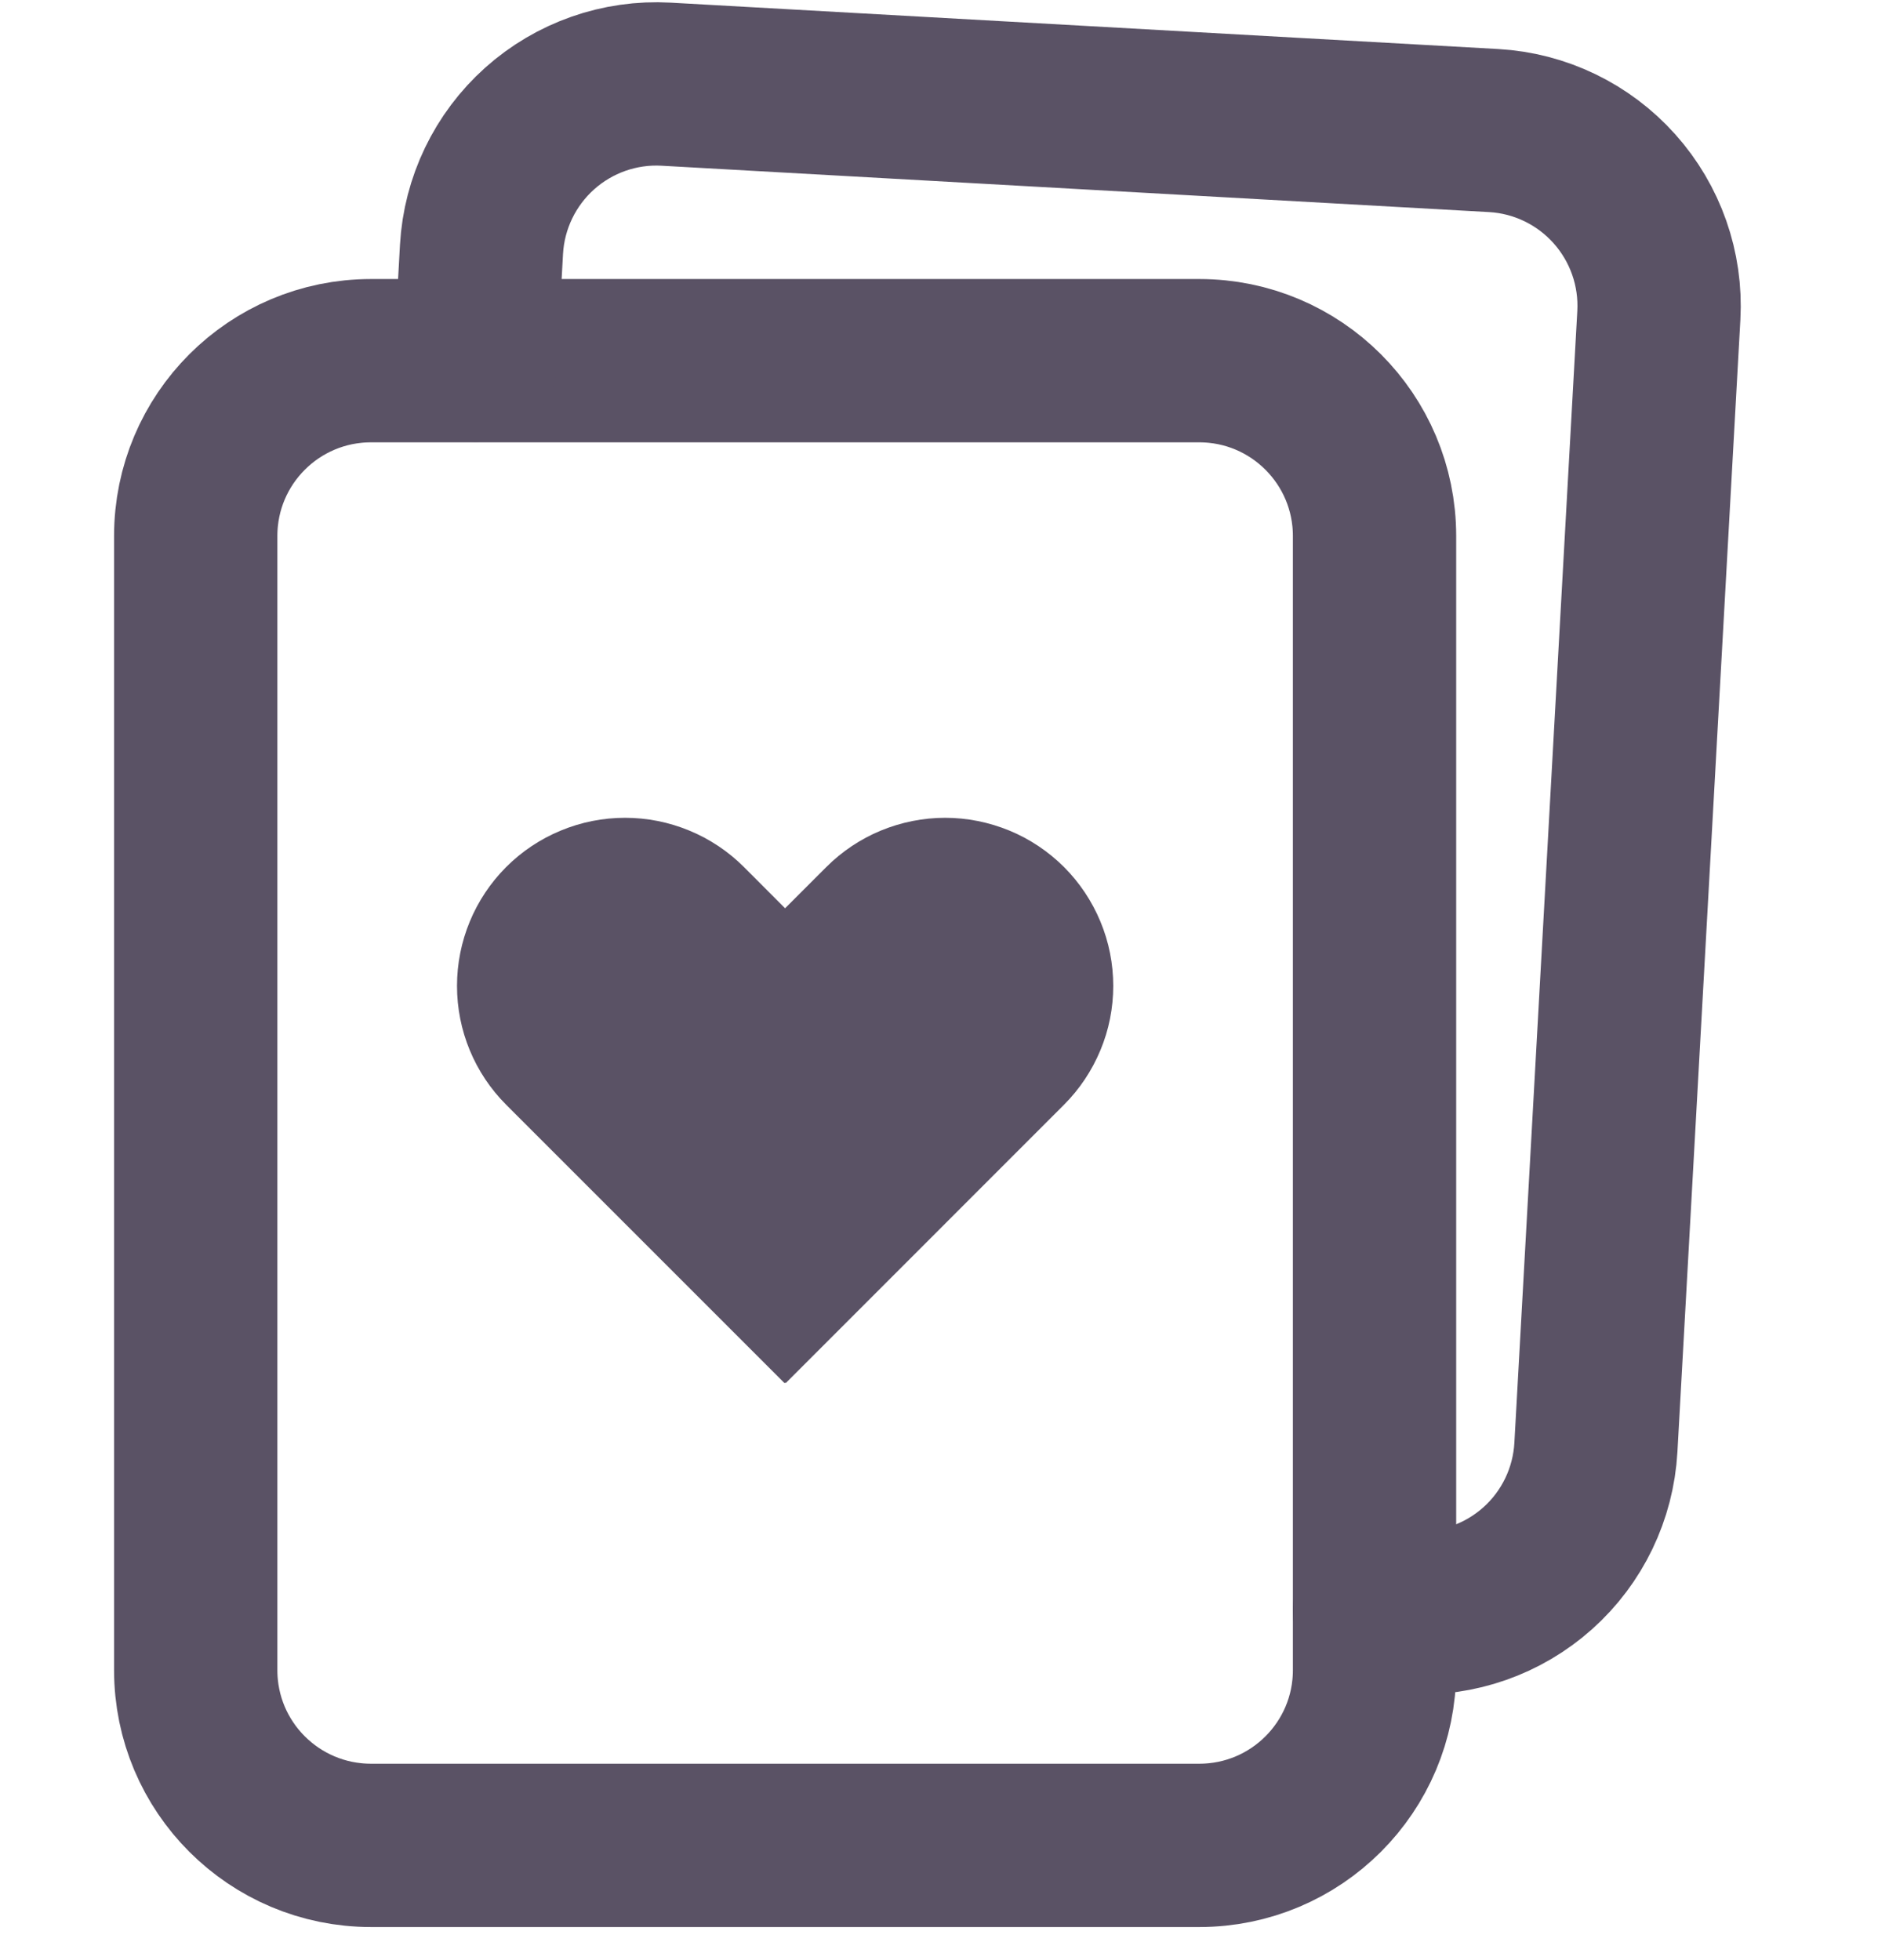 <svg width="23" height="24" viewBox="0 0 23 24" fill="none" xmlns="http://www.w3.org/2000/svg">
<path d="M13.031 10.618C12.839 10.427 12.613 10.275 12.363 10.172C12.113 10.069 11.845 10.015 11.575 10.015C11.305 10.015 11.037 10.069 10.787 10.172C10.538 10.275 10.311 10.427 10.12 10.618L9.615 11.123L9.111 10.618C8.92 10.427 8.693 10.275 8.443 10.172C8.193 10.068 7.925 10.015 7.655 10.015C7.384 10.015 7.117 10.068 6.867 10.172C6.617 10.275 6.39 10.427 6.199 10.618C5.813 11.005 5.597 11.528 5.597 12.074C5.597 12.62 5.813 13.143 6.199 13.529L9.608 16.938L9.615 16.93L9.623 16.938L13.031 13.529C13.222 13.338 13.373 13.111 13.477 12.861C13.581 12.612 13.634 12.344 13.634 12.074C13.634 11.803 13.581 11.536 13.477 11.286C13.373 11.036 13.222 10.809 13.031 10.618Z" fill="#5A5265"/>
<path d="M14.688 4.417H4.544C3.358 4.417 2.397 5.378 2.397 6.564V20.453C2.397 21.639 3.358 22.599 4.544 22.599H14.688C15.873 22.599 16.834 21.639 16.834 20.453V6.564C16.834 5.378 15.873 4.417 14.688 4.417Z" stroke="#5A5265" stroke-width="2" stroke-linecap="round" stroke-linejoin="round"/>
<path d="M16.833 19.723L17.285 19.748C17.852 19.779 18.409 19.584 18.833 19.205C19.257 18.826 19.513 18.294 19.545 17.726L20.316 3.861C20.347 3.293 20.151 2.736 19.772 2.312C19.393 1.888 18.861 1.631 18.294 1.599L8.158 1.031C7.59 0.999 7.033 1.195 6.609 1.574C6.186 1.953 5.929 2.485 5.897 3.053L5.822 4.411" stroke="#5A5265" stroke-width="2" stroke-linecap="round" stroke-linejoin="round"/>
</svg>
